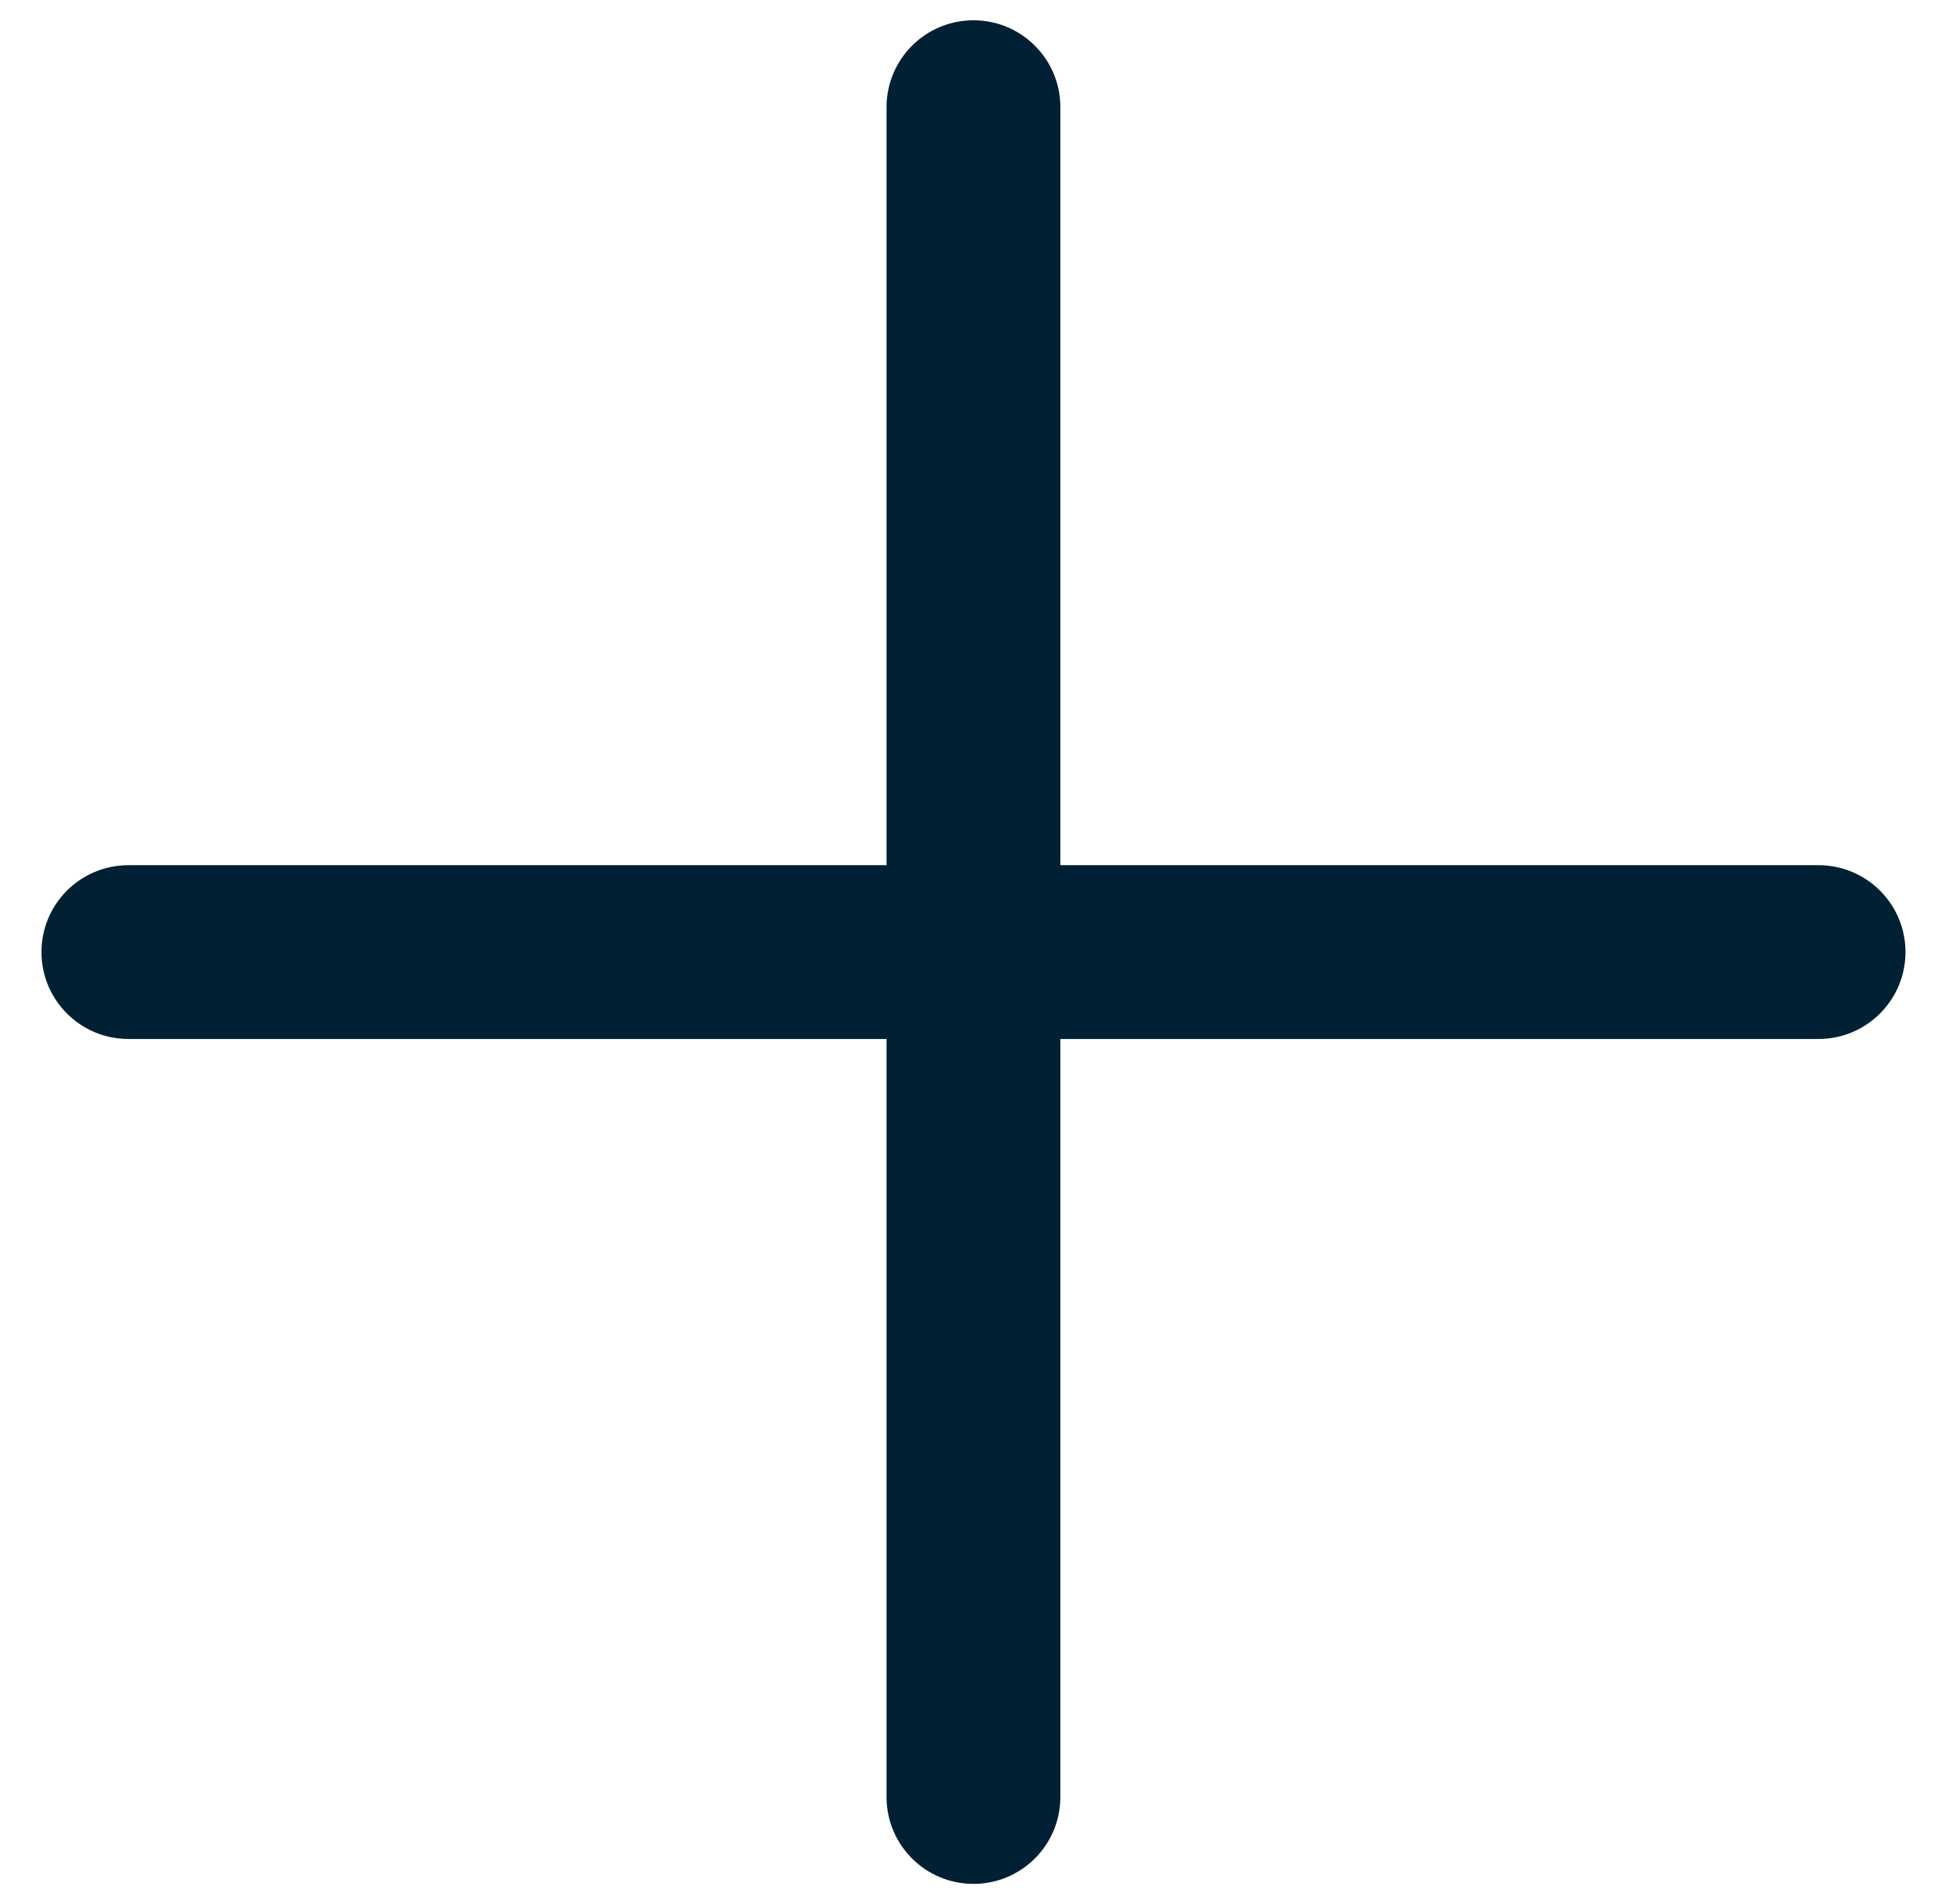 <svg width="41" height="40" viewBox="0 0 41 40" fill="none" xmlns="http://www.w3.org/2000/svg">
<path d="M18.621 2.251C18.621 1.243 19.438 0.426 20.447 0.426C21.455 0.426 22.272 1.243 22.272 2.251V37.752C22.272 38.76 21.455 39.577 20.447 39.577C19.438 39.577 18.621 38.76 18.621 37.752V2.251Z" fill="#012033"/>
<path d="M38.197 18.176C39.205 18.176 40.023 18.993 40.023 20.001C40.023 21.009 39.205 21.827 38.197 21.827H2.697C1.688 21.827 0.871 21.009 0.871 20.001C0.871 18.993 1.688 18.176 2.697 18.176H38.197Z" fill="#012033"/>
</svg>
